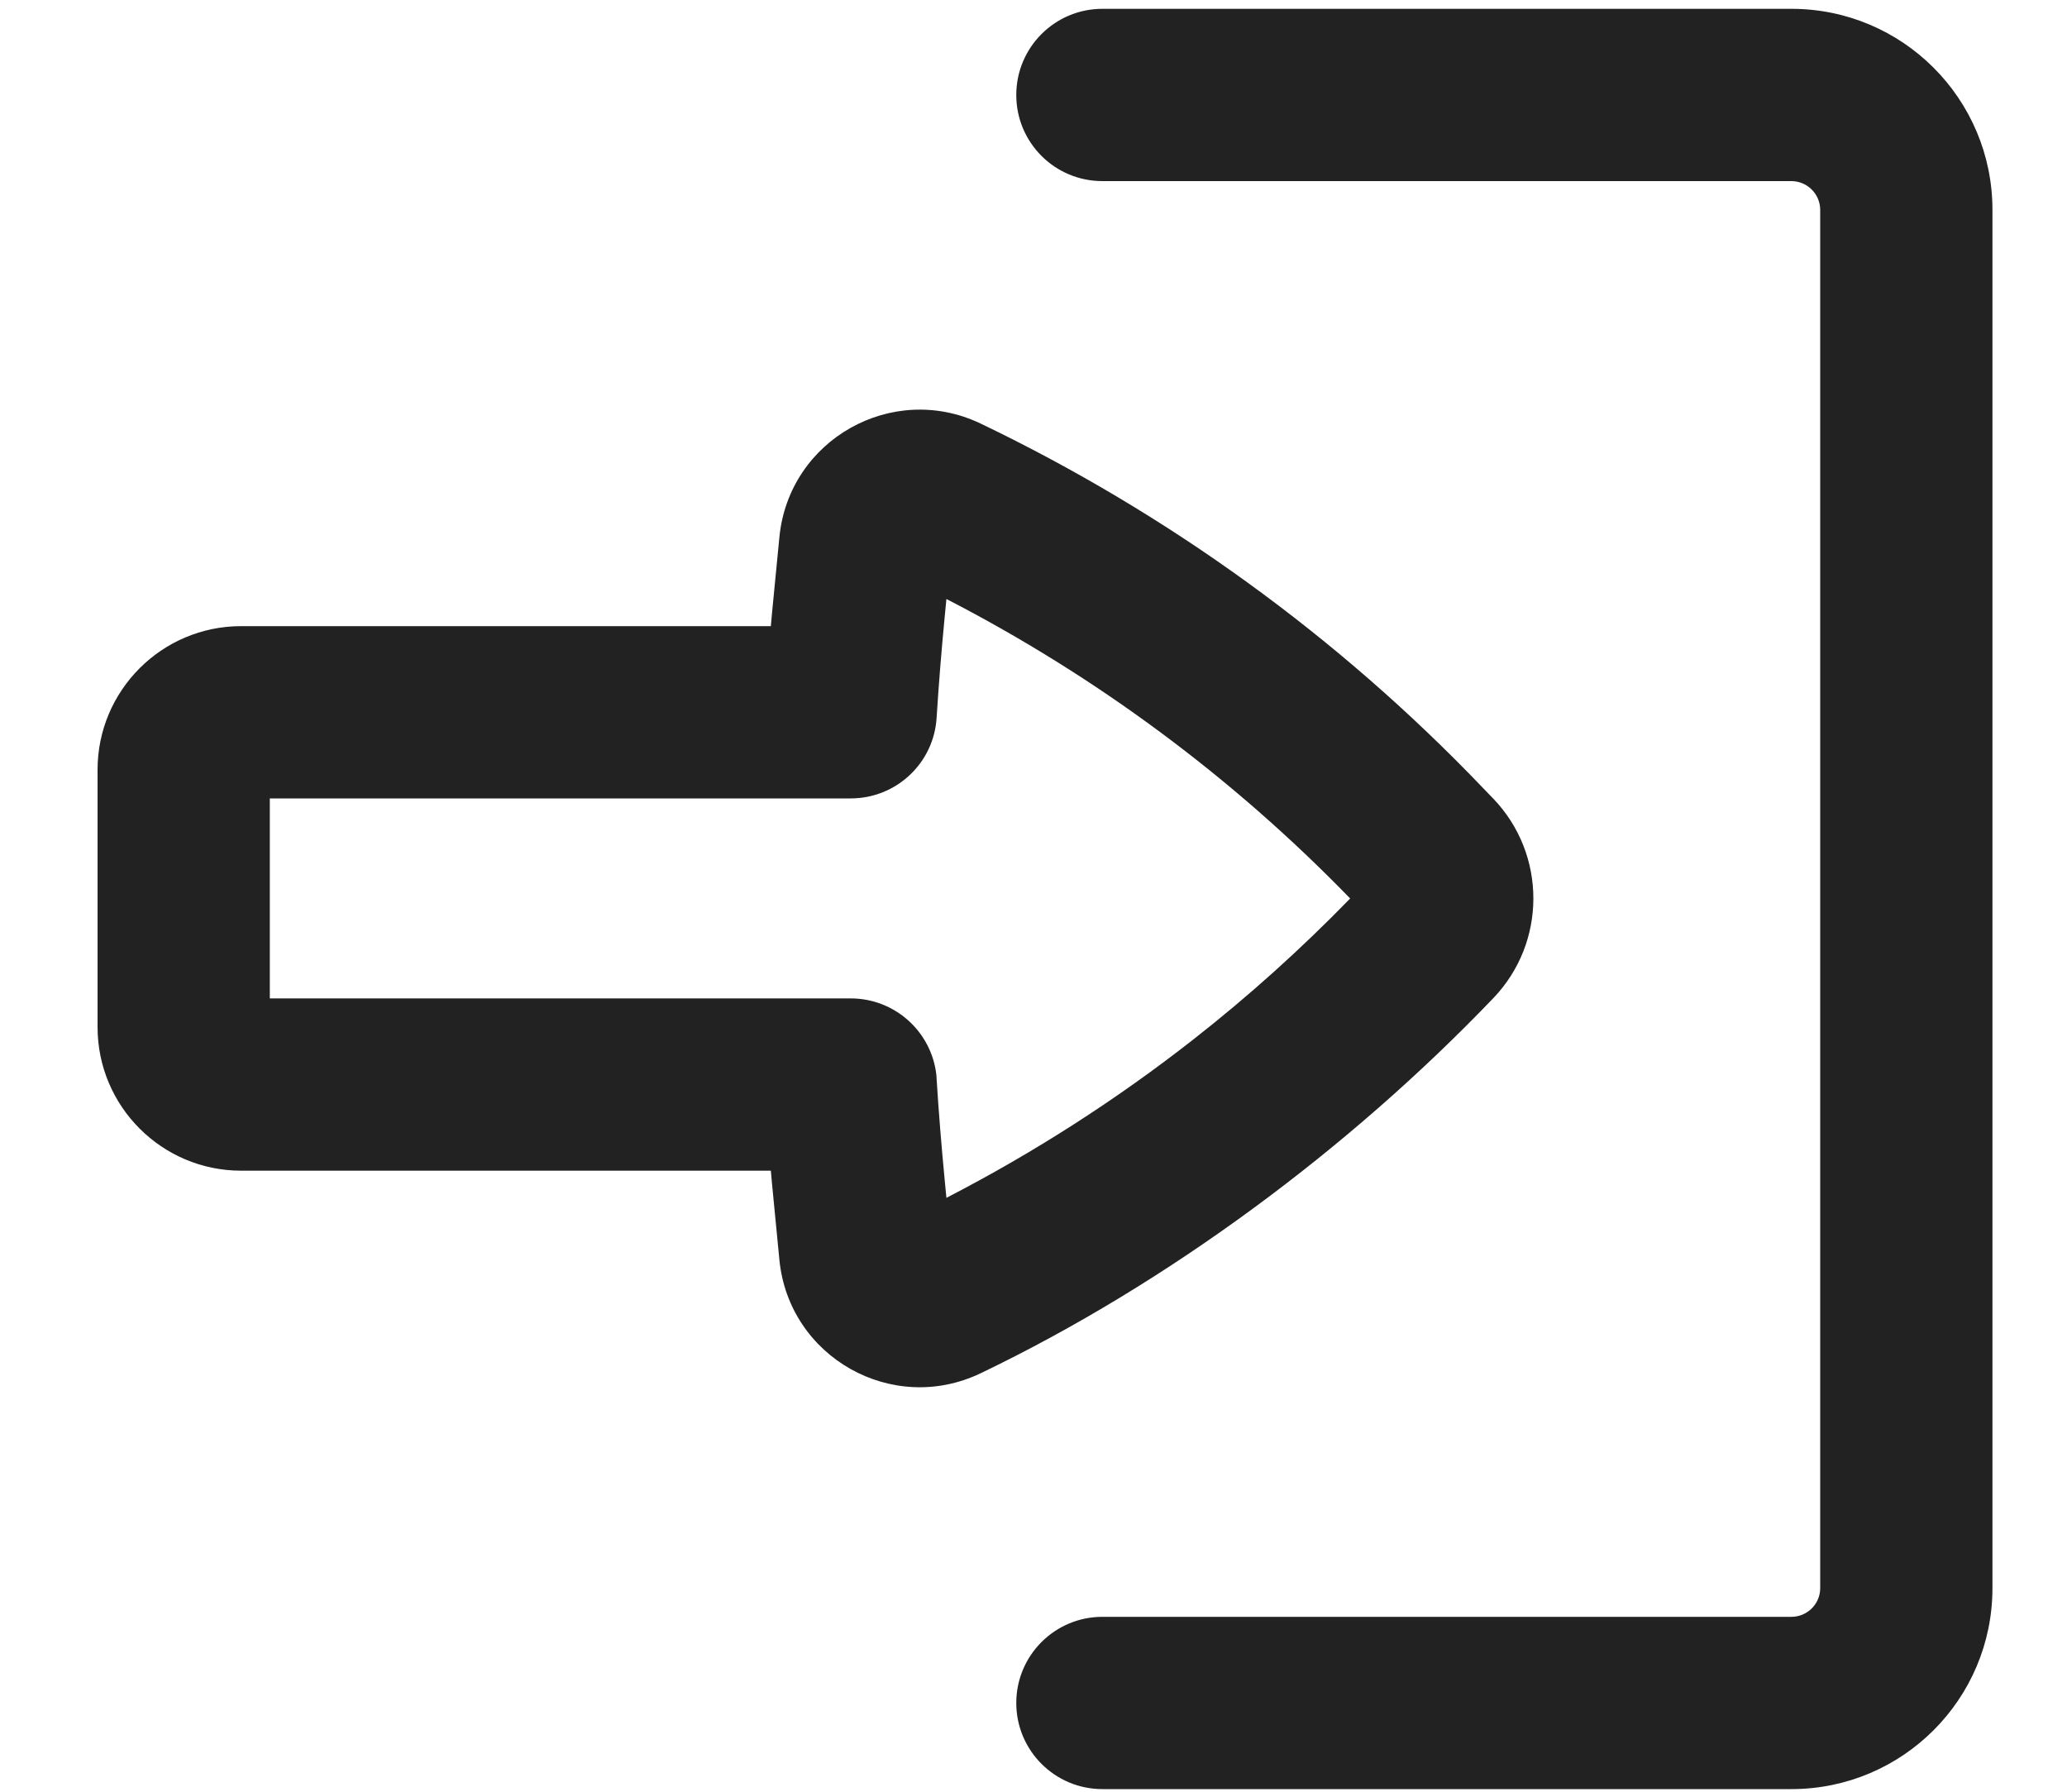 <svg width="15" height="13" viewBox="0 0 15 13" fill="none" xmlns="http://www.w3.org/2000/svg">
<path d="M8 11.731C7.655 11.731 7.375 12.011 7.375 12.356C7.375 12.701 7.655 12.981 8 12.981H13C13.806 12.981 14.459 12.328 14.459 11.523V1.523C14.459 0.717 13.806 0.064 13 0.064H8C7.655 0.064 7.375 0.344 7.375 0.689C7.375 1.035 7.655 1.314 8 1.314L13 1.314C13.115 1.314 13.209 1.408 13.209 1.523L13.209 11.523C13.209 11.638 13.115 11.731 13 11.731H8Z" fill="#222222"/>
<path fill-rule="evenodd" clip-rule="evenodd" d="M0.708 7.452C0.708 8.027 1.175 8.494 1.75 8.494H5.594C5.599 8.555 5.605 8.616 5.611 8.677L5.656 9.141C5.725 9.847 6.475 10.271 7.116 9.964C8.477 9.311 9.793 8.332 10.838 7.241C11.224 6.837 11.224 6.2 10.838 5.796L10.755 5.71C9.71 4.619 8.477 3.726 7.116 3.073C6.475 2.767 5.725 3.19 5.656 3.897L5.611 4.36C5.605 4.421 5.599 4.482 5.594 4.543L1.75 4.543C1.175 4.543 0.708 5.01 0.708 5.585V7.452ZM6.795 7.798C6.759 7.484 6.493 7.244 6.173 7.244H1.958L1.958 5.793H6.173C6.504 5.793 6.777 5.537 6.797 5.207C6.812 4.965 6.832 4.723 6.855 4.481L6.868 4.346C7.956 4.907 8.945 5.64 9.798 6.519C9.442 6.885 9.062 7.227 8.661 7.541C8.102 7.979 7.502 8.364 6.868 8.691L6.855 8.556C6.832 8.314 6.812 8.072 6.797 7.83C6.797 7.819 6.796 7.809 6.795 7.798Z" fill="#222222"/>
</svg>
